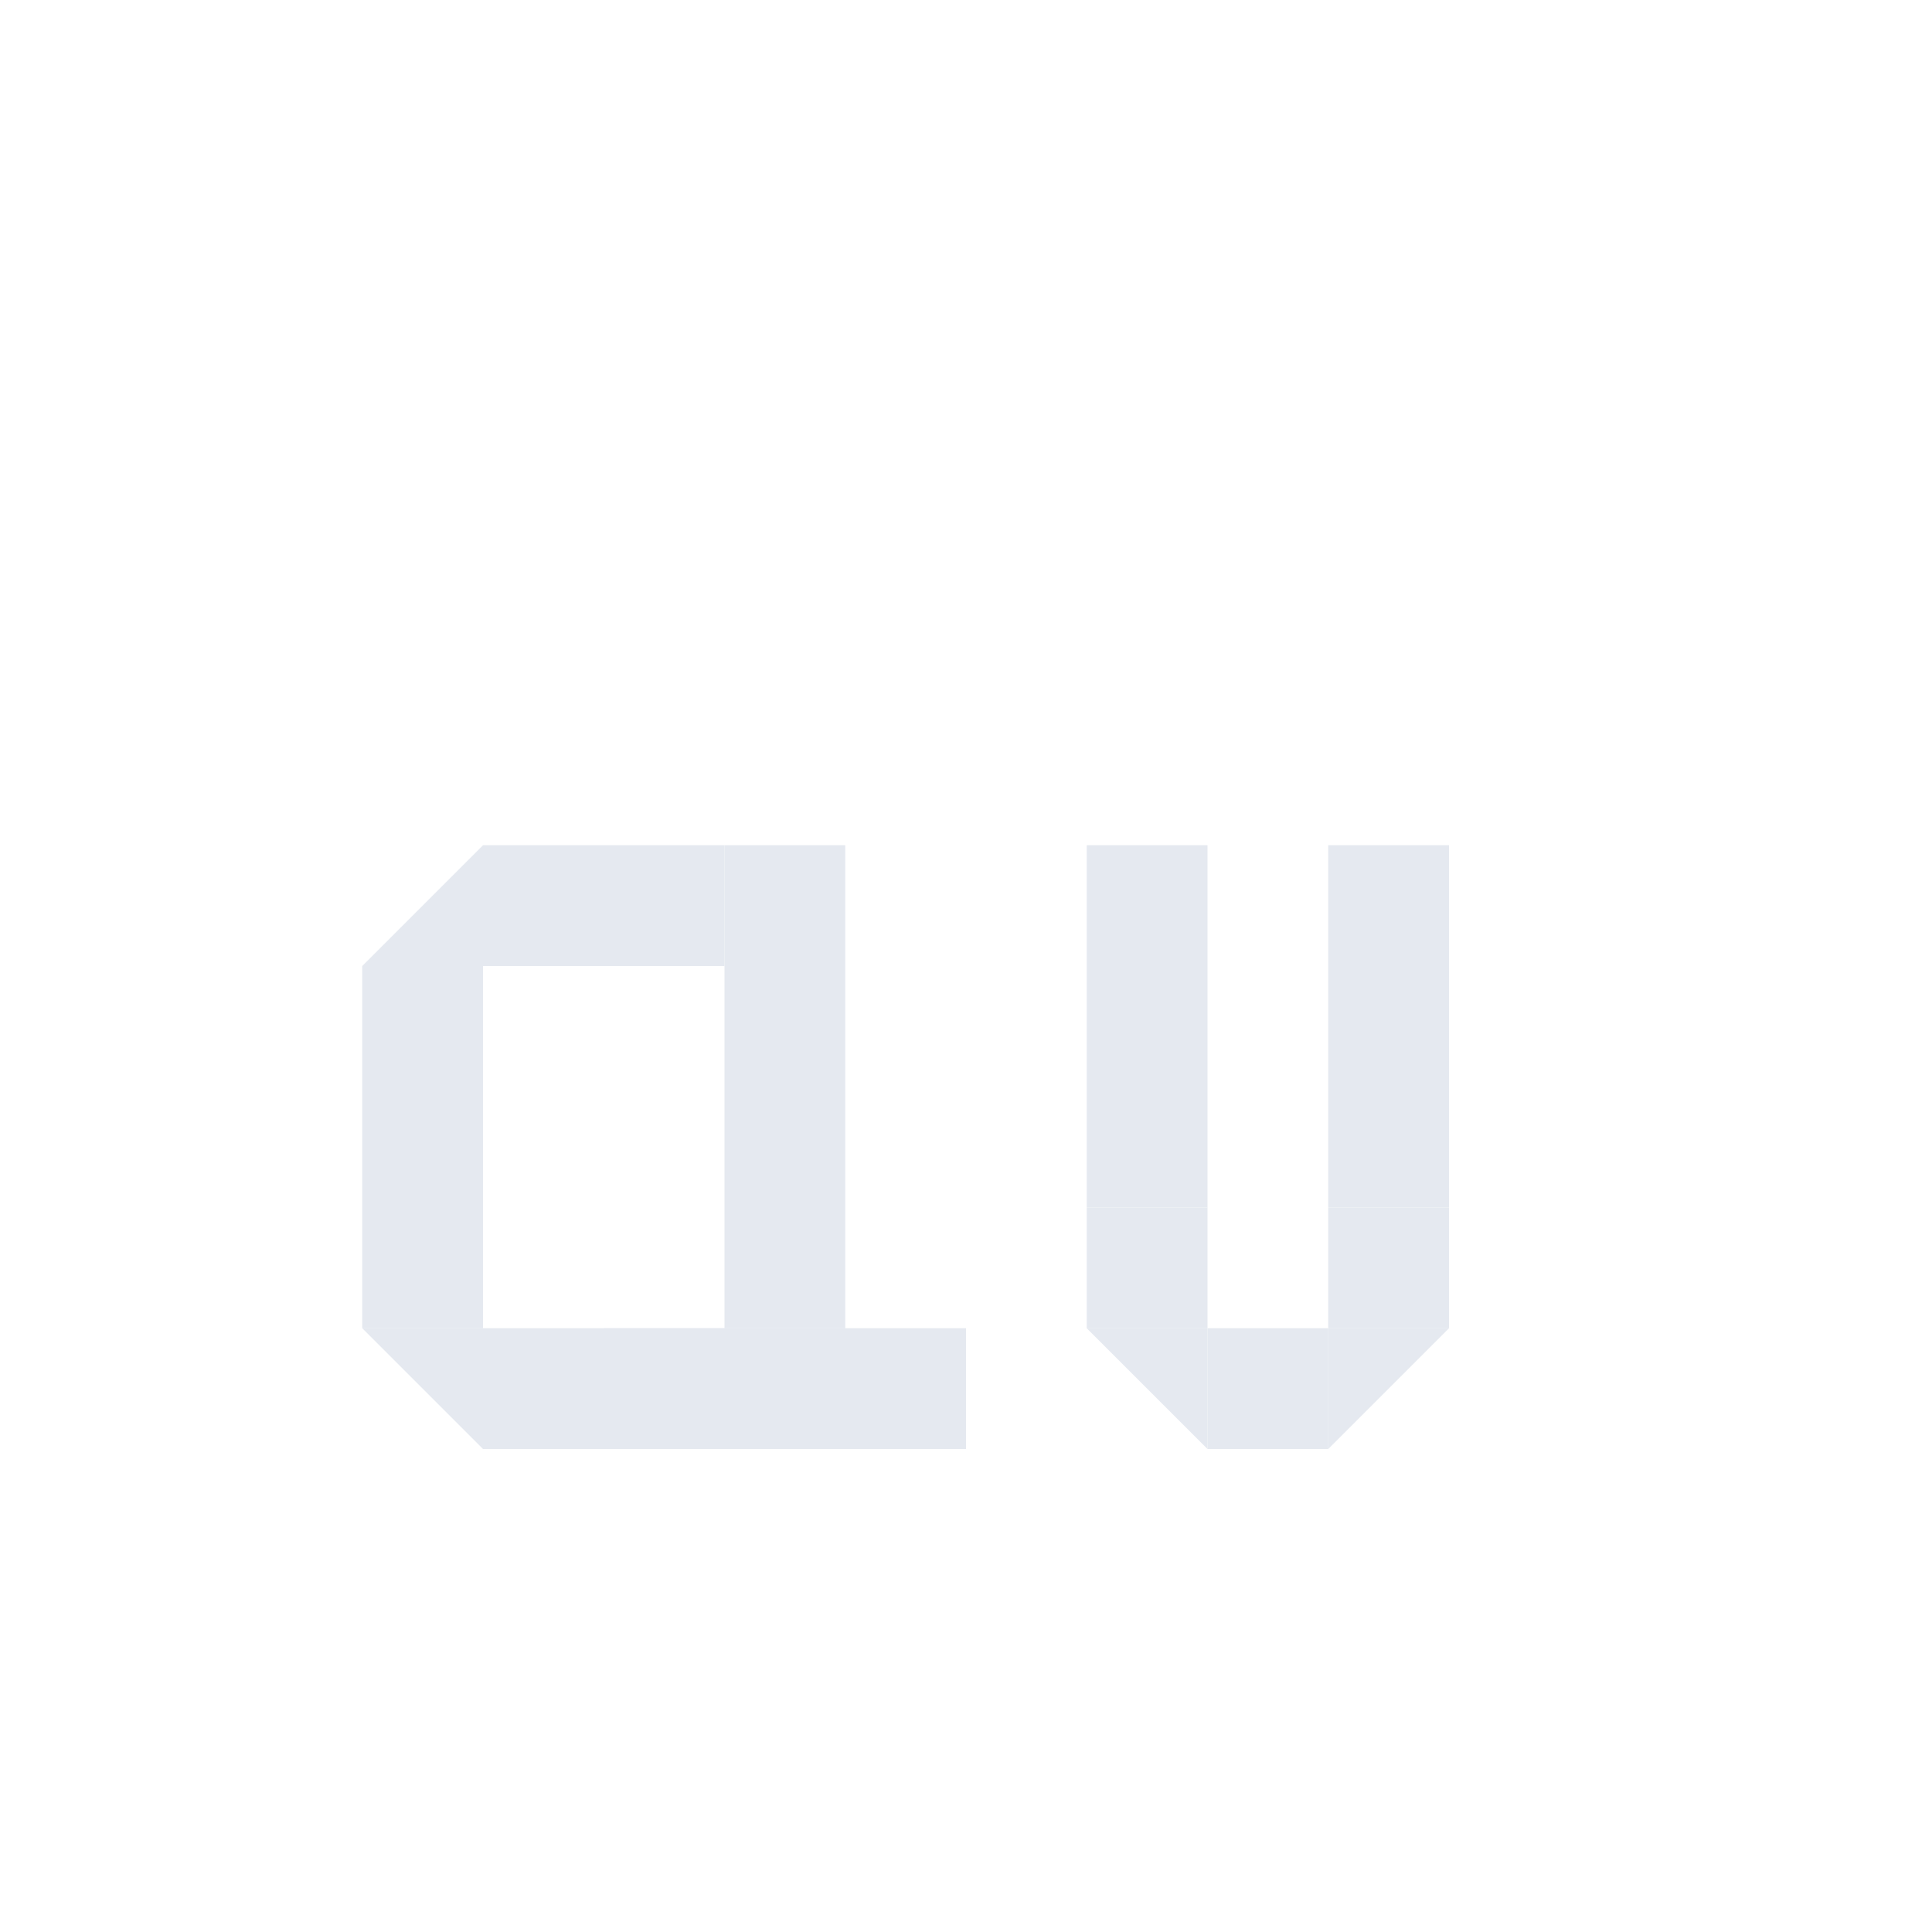 <?xml version="1.0" encoding="UTF-8"?>
<svg version="1.1" viewBox="0 0 16 16" xmlns="http://www.w3.org/2000/svg">
<g fill="#e5e9f0">
<rect x="6" y="7" width="1" height="4"/>
<rect transform="rotate(90)" x="7" y="-6" width="1" height="2"/>
<rect transform="rotate(90)" x="11" y="-7" width="1" height="3"/>
<rect transform="scale(-1)" x="-4" y="-11" width="1" height="3"/>
<path d="m3 8 1-1v1z"/>
<path d="m4 12-1-1h1z"/>
<rect transform="rotate(90)" x="11" y="-8" width="1" height="3"/>
<rect transform="scale(-1)" x="-10" y="-10" width="1" height="3" style="stroke-width:.612"/>
<path d="m9 11 1 1v-1z"/>
<path d="m11 12 1-1h-1z"/>
<rect transform="scale(-1)" x="-12" y="-10" width="1" height="3" style="stroke-width:.612"/>
<rect transform="scale(-1)" x="-10" y="-11" width="1" height="1" style="stroke-width:.354"/>
<rect transform="scale(-1)" x="-12" y="-11" width="1" height="1" style="stroke-width:.354"/>
<rect x="10" y="11" width="1" height="1" style="fill-opacity:.998;fill:#e5e9f0;paint-order:markers fill stroke"/>
</g>
</svg>

